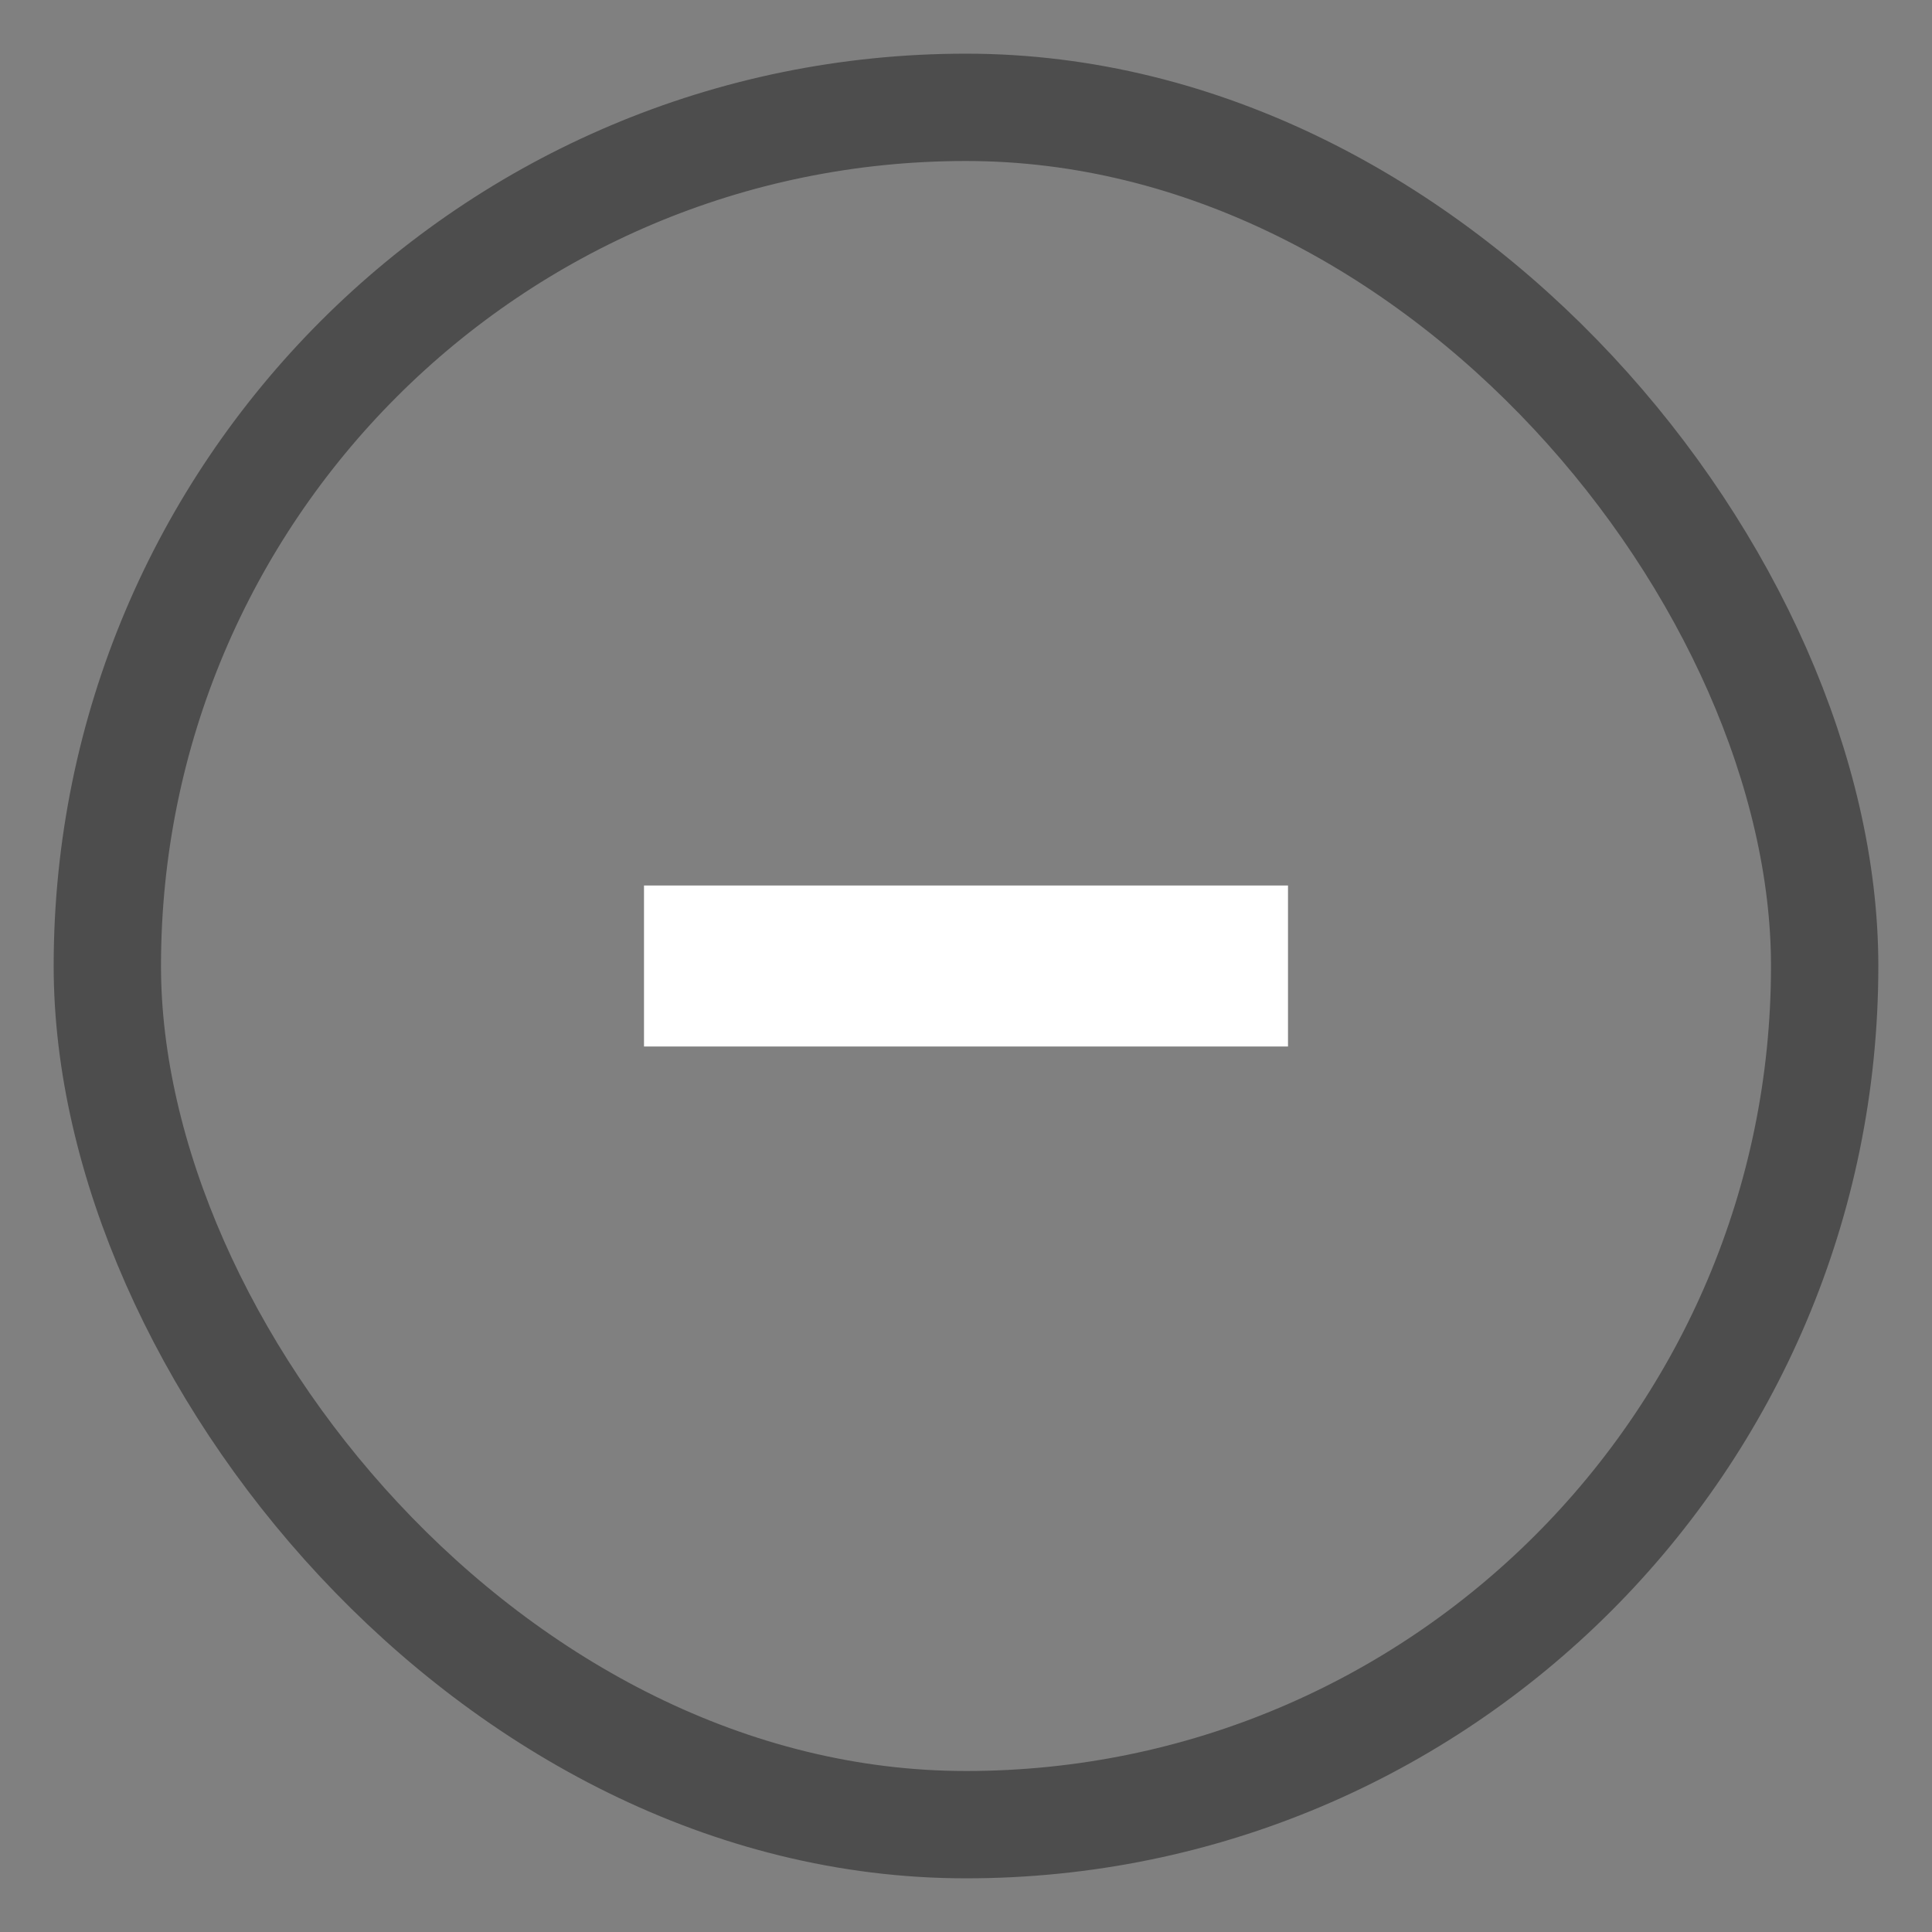 <svg width="18" height="18" viewBox="0 0 18 18" fill="none" xmlns="http://www.w3.org/2000/svg">
<rect x="0" y="0" width="18" height="18" fill="#808080" stroke="none"/>
<path fill-rule="evenodd" clip-rule="evenodd" d="M12 8.25H6V9.75L12 9.75V8.25Z" fill="white"/>
<rect x="1" y="1" width="16" height="16" rx="8" stroke="#4D4D4D"/>
</svg>
